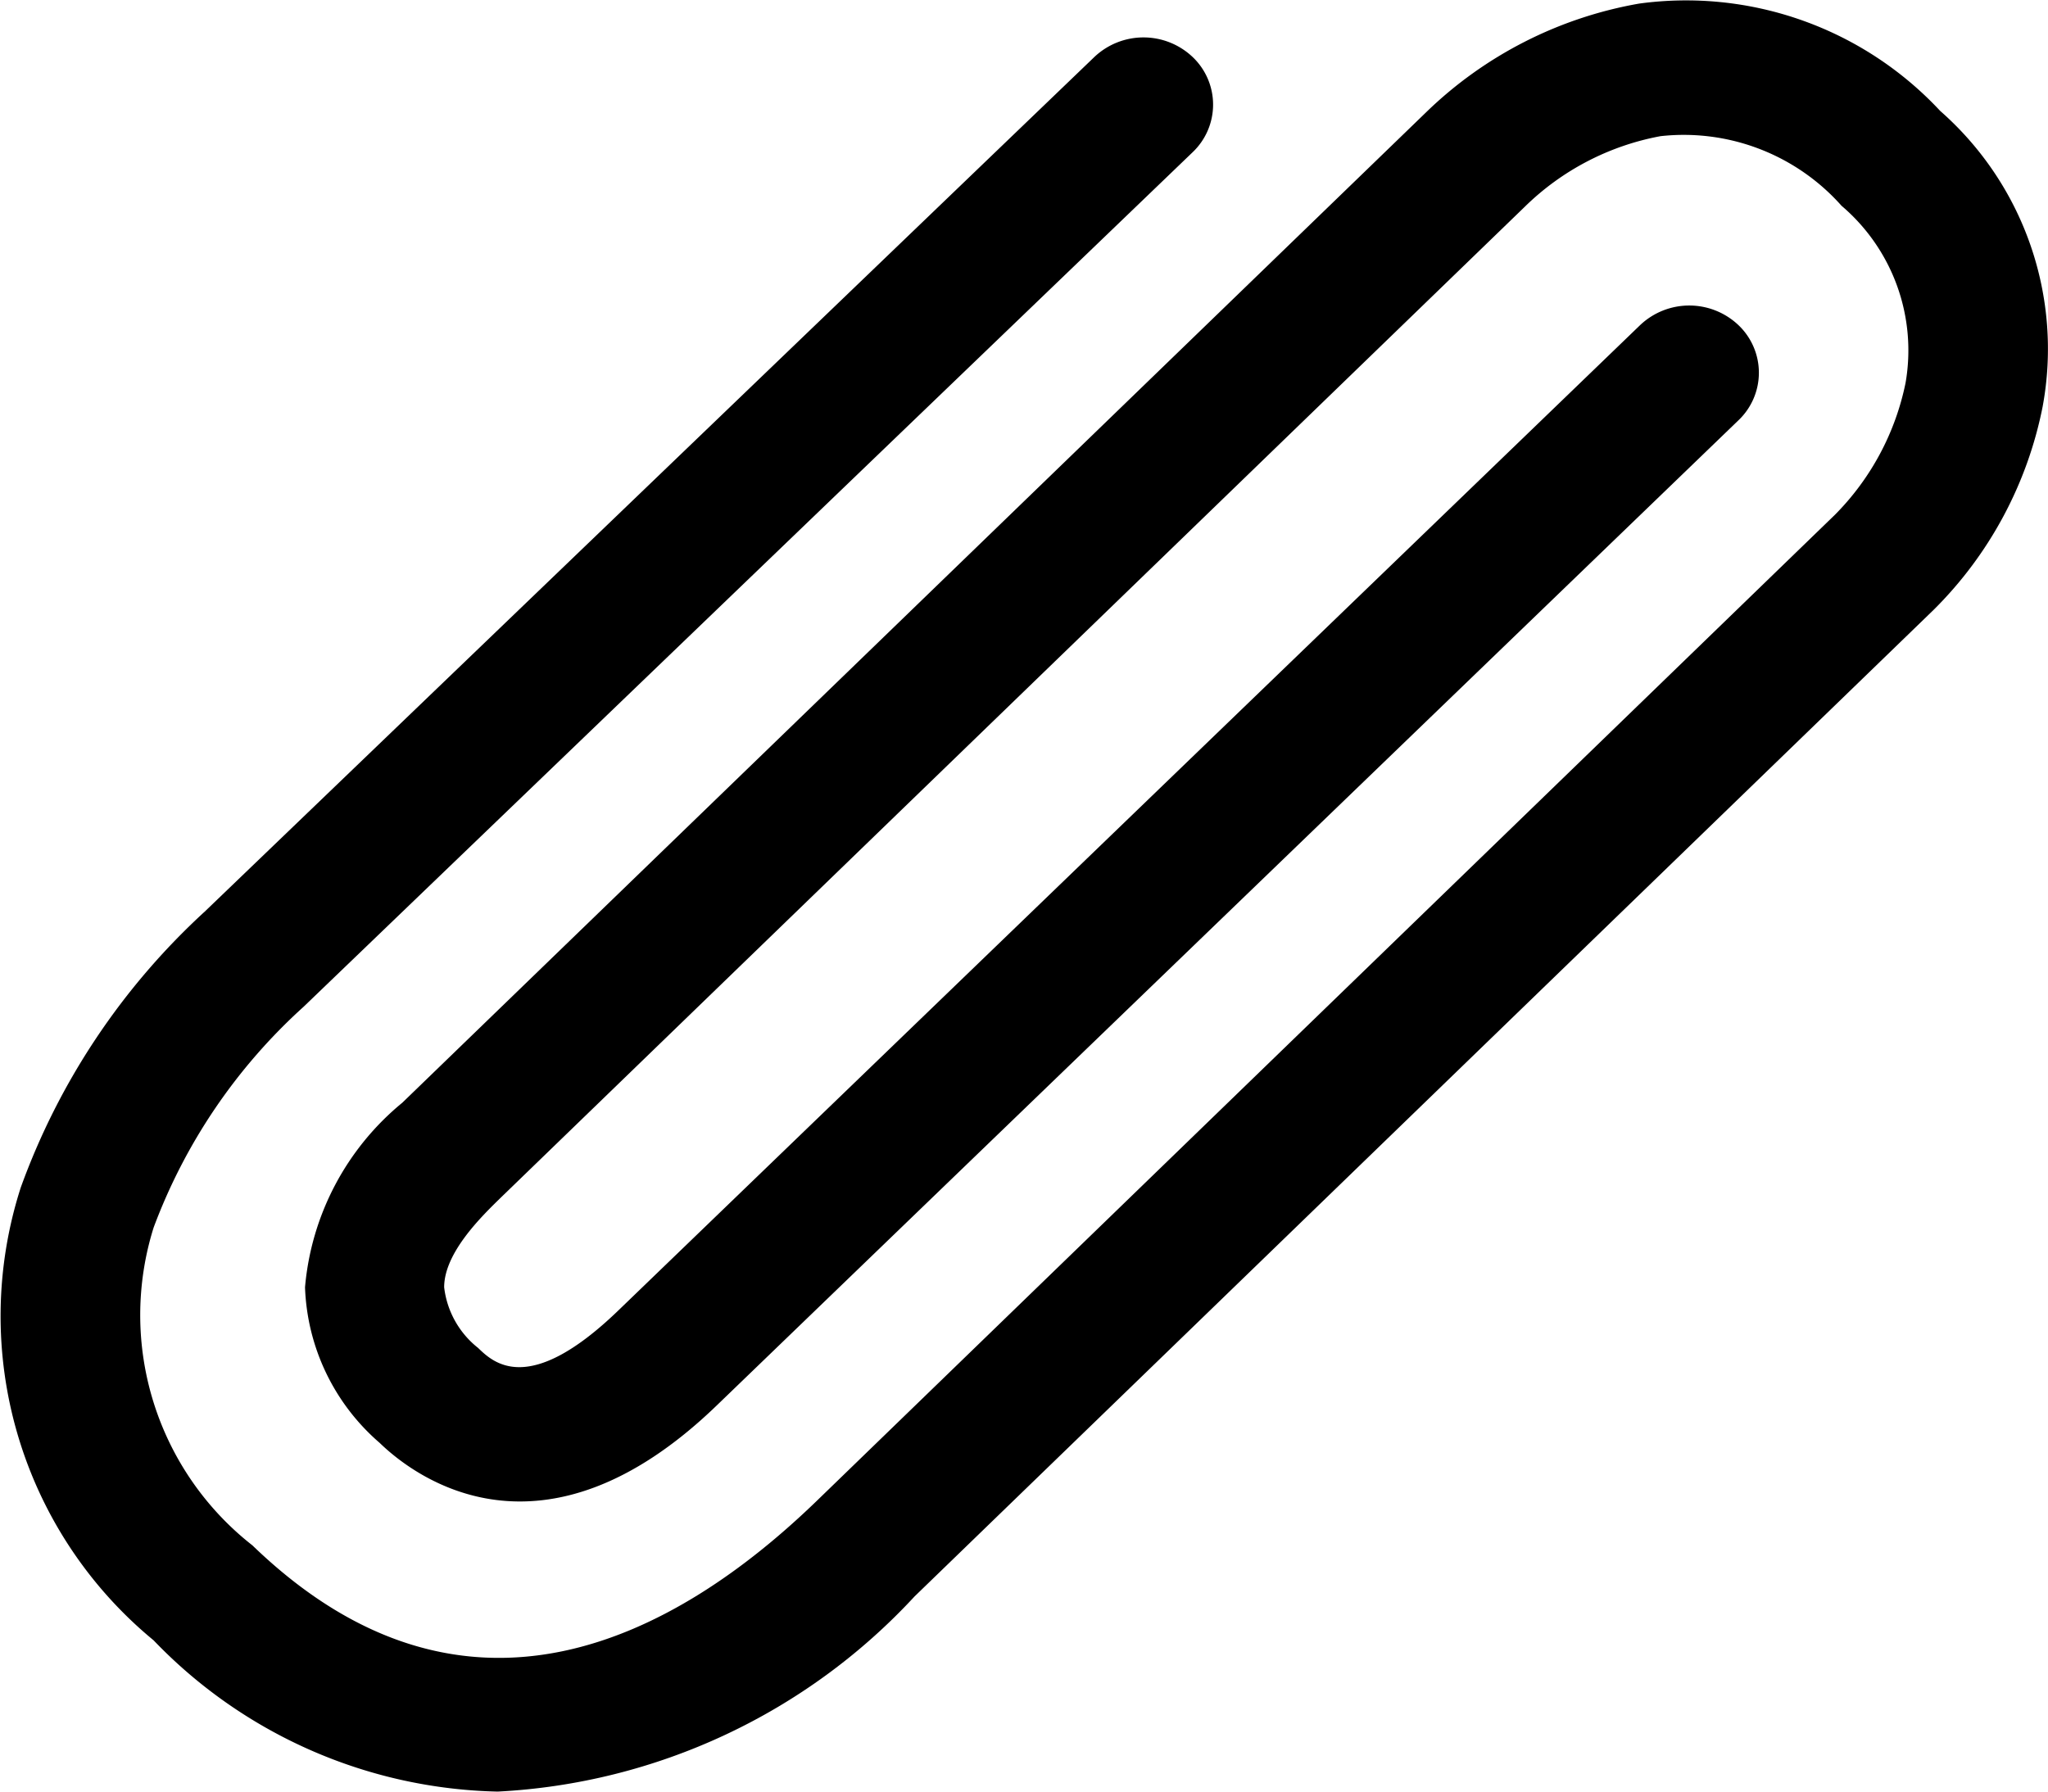 <svg data-name="그룹 59" xmlns="http://www.w3.org/2000/svg" width="16" height="14" viewBox="0 0 16 14">
    <defs>
        <clipPath id="cs9jojgmla">
            <path data-name="사각형 28" style="fill:none" d="M0 0h16v14H0z"/>
        </clipPath>
    </defs>
    <g data-name="그룹 58" style="clip-path:url(#cs9jojgmla)">
        <path data-name="패스 50" d="M3.888 14a4.767 4.767 0 0 0 3.257-1.525l7.961-7.709a3.077 3.077 0 0 0 .852-1.588 2.475 2.475 0 0 0-.8-2.311 2.713 2.713 0 0 0-2.352-.839 3.171 3.171 0 0 0-1.663.848l-8 7.741a2.1 2.1 0 0 0-.76 1.442 1.683 1.683 0 0 0 .583 1.216c.272.264 1.27 1.022 2.632-.291l7.984-7.7a.513.513 0 0 0 0-.743.558.558 0 0 0-.769 0l-7.983 7.7c-.7.675-.976.407-1.095.292a.708.708 0 0 1-.265-.474c0-.273.3-.561.442-.7l8-7.743a2.046 2.046 0 0 1 1.061-.552 1.648 1.648 0 0 1 1.414.544 1.483 1.483 0 0 1 .5 1.385 2.041 2.041 0 0 1-.551 1.029l-7.959 7.71c-1.085 1.048-2.732 1.96-4.405.344A2.286 2.286 0 0 1 1.2 9.593a4.391 4.391 0 0 1 1.172-1.726l6.946-6.678a.513.513 0 0 0 0-.743.558.558 0 0 0-.769 0L1.6 7.123A5.426 5.426 0 0 0 .162 9.28 3.283 3.283 0 0 0 1.2 12.818 3.837 3.837 0 0 0 3.889 14z"/>
    </g>
</svg>
